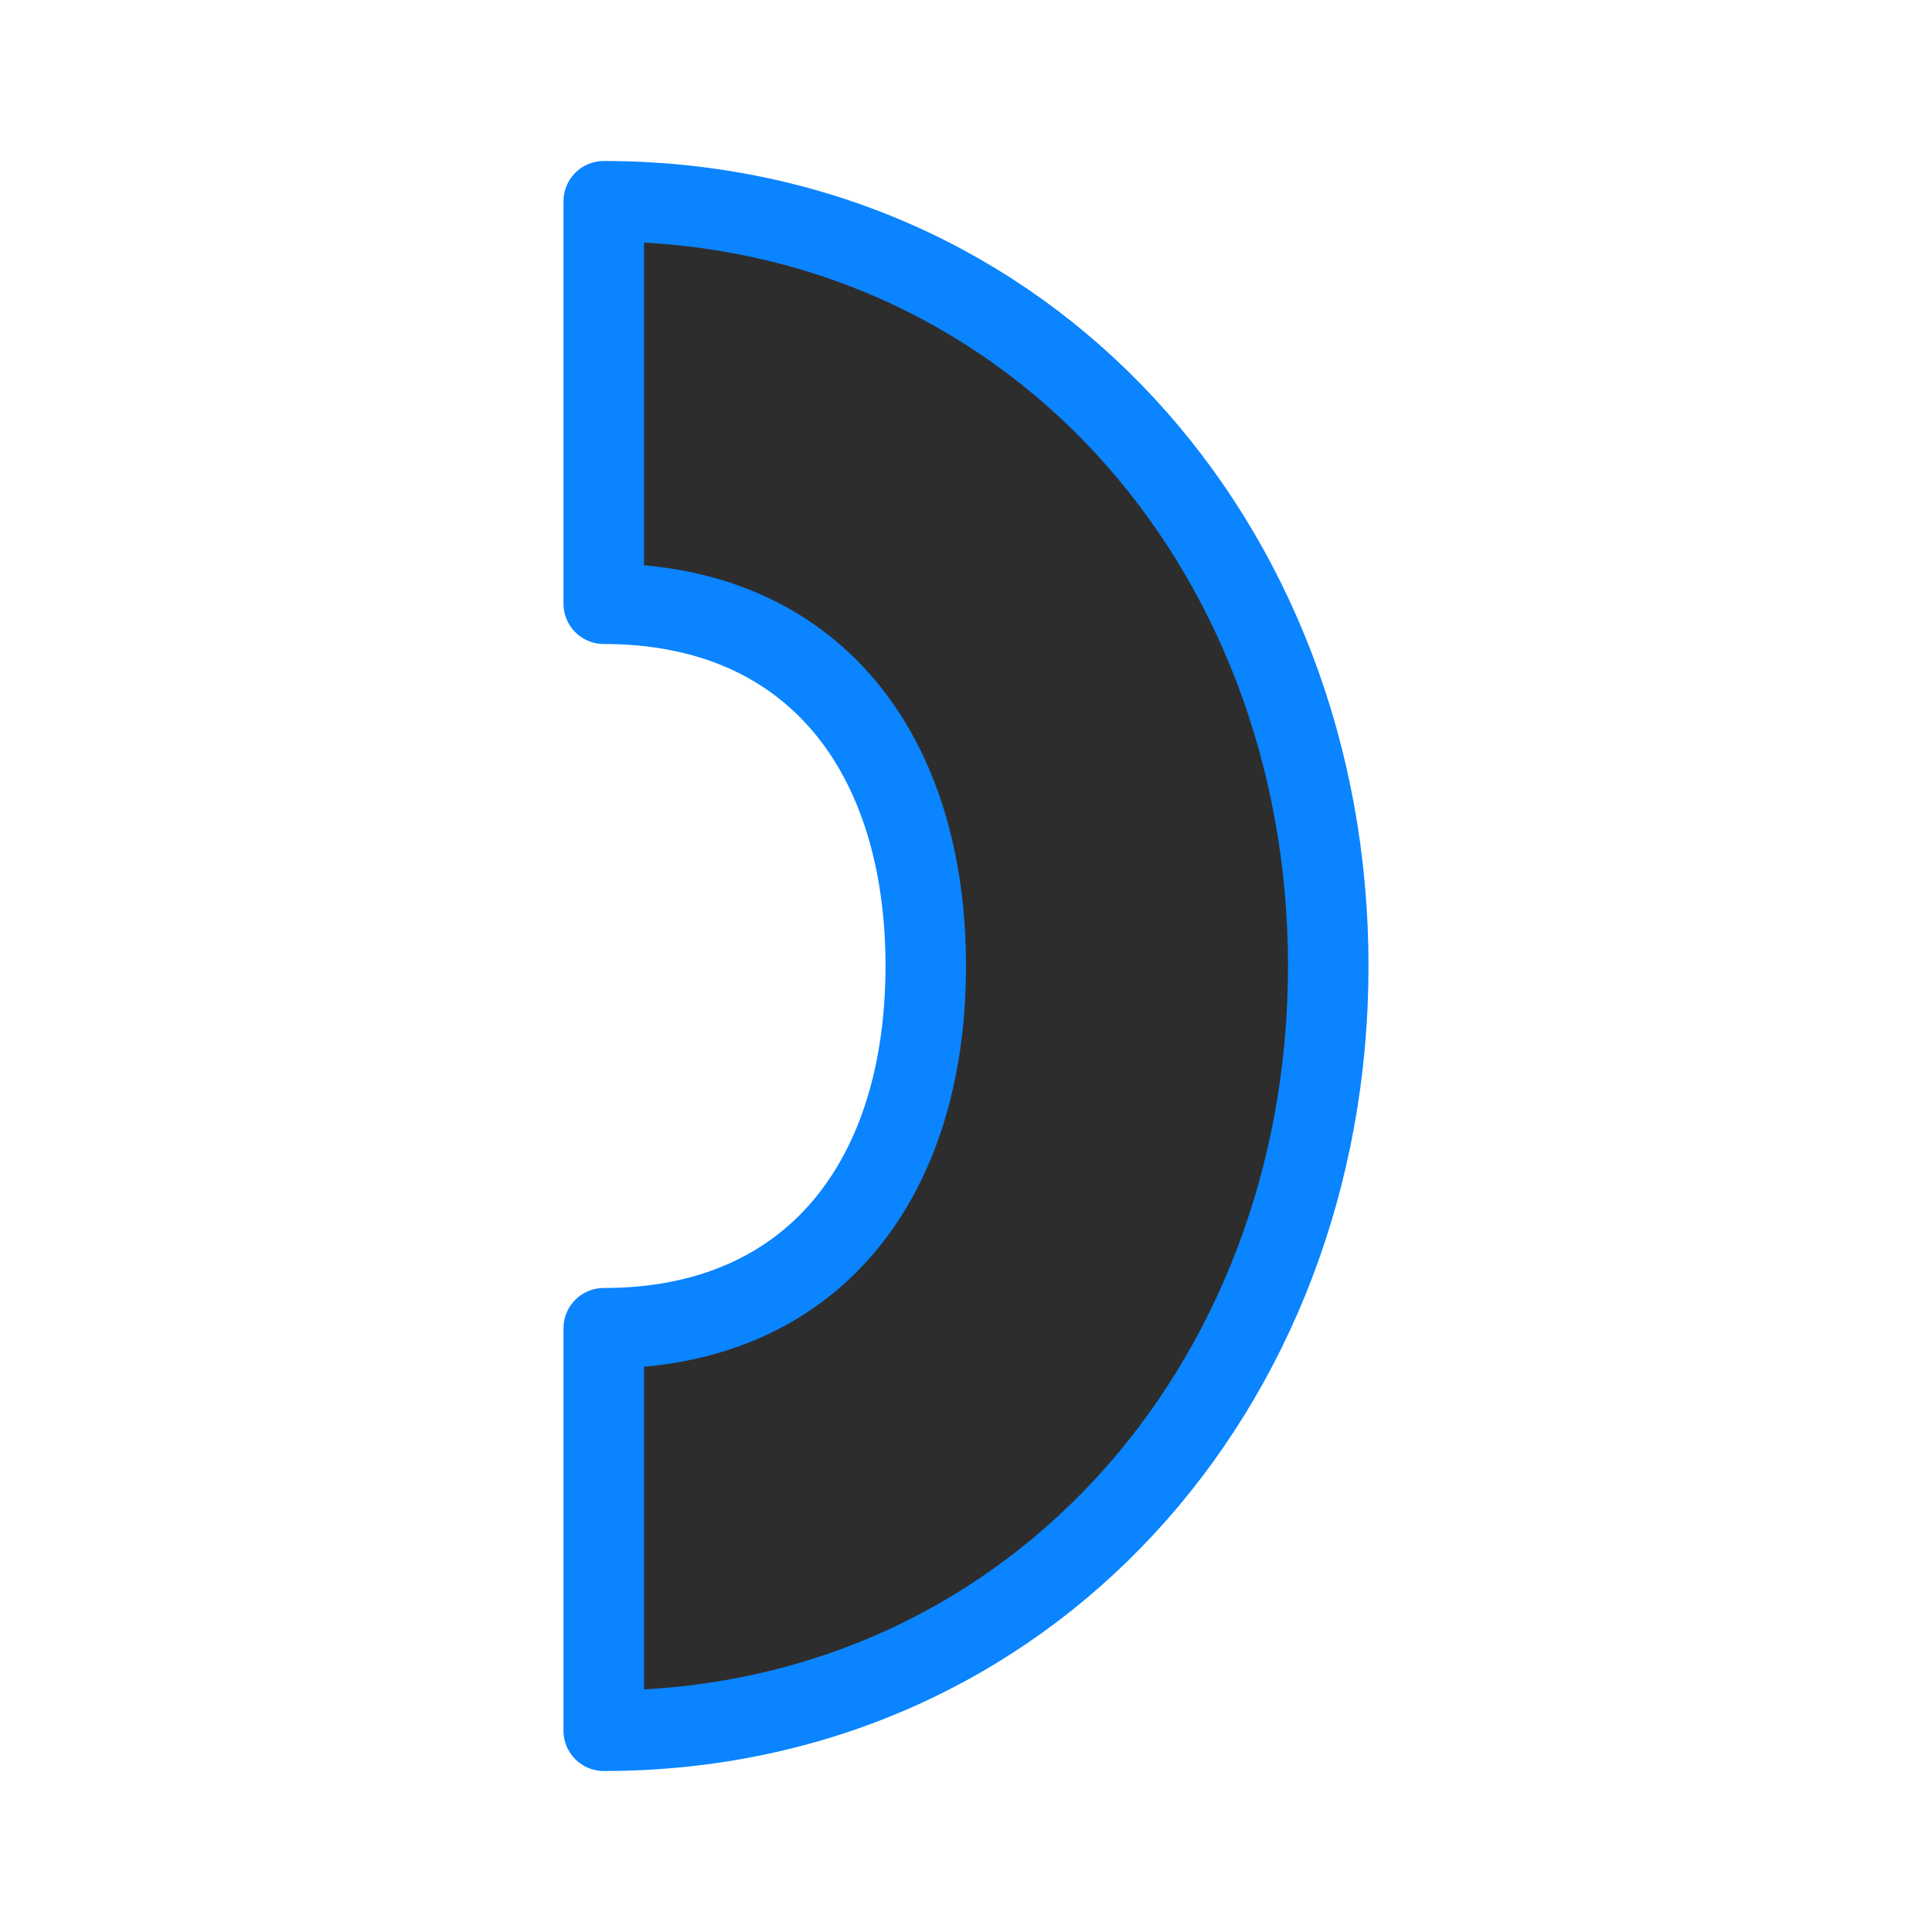 <svg viewBox="0 0 24 24" xmlns="http://www.w3.org/2000/svg" xmlns:xlink="http://www.w3.org/1999/xlink"><linearGradient id="a" gradientTransform="matrix(-1 0 0 1 24 0)" gradientUnits="userSpaceOnUse" x1="13" x2="13" y1="22" y2="2"><stop offset="0" stop-color="#2d2d2d"/><stop offset="1" stop-color="#2d2d2d"/></linearGradient><path d="m7.5 2.5c5.247 0 9 4.253 9 9.5s-3.753 9.5-9 9.5v-5c2.623 0 4-1.877 4-4.5s-1.377-4.5-4-4.5z" fill="url(#a)" stroke="#0a84ff" stroke-linecap="round" stroke-linejoin="round"/></svg>